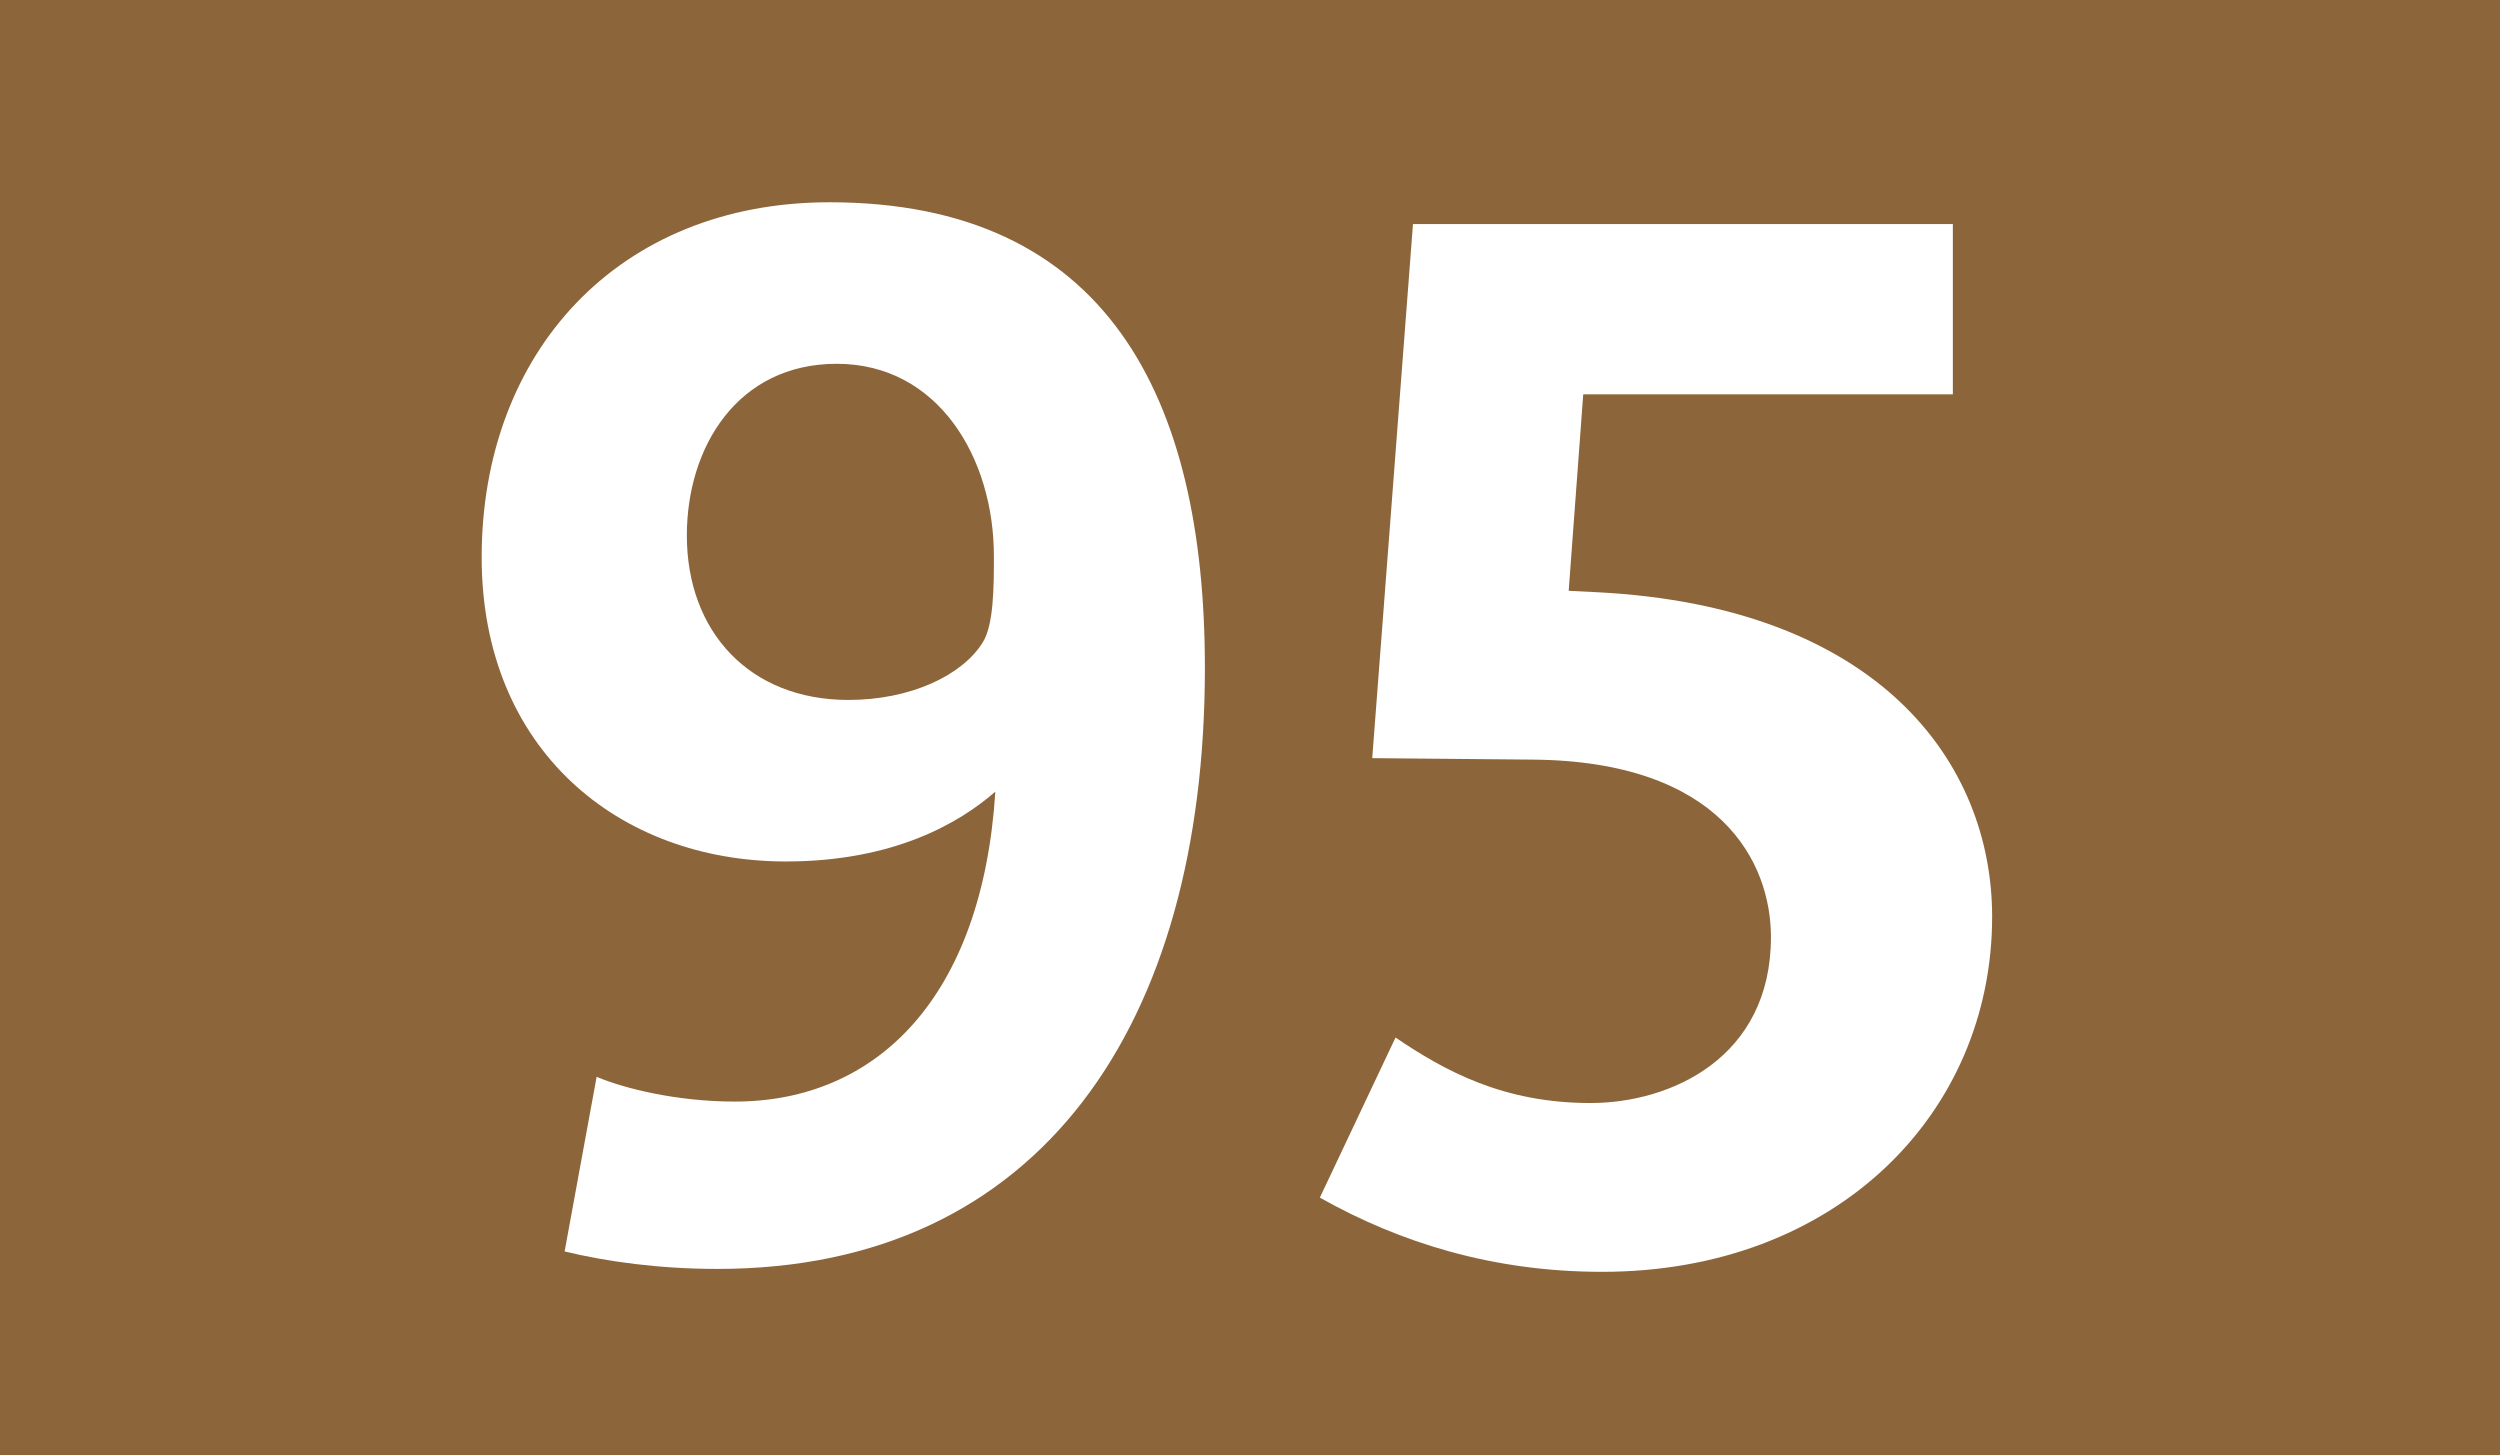 <?xml version='1.0' encoding='utf-8'?>
<svg xmlns="http://www.w3.org/2000/svg" height="1000" id="Calque_1" version="1.1" width="1718" xml:space="preserve">
<rect height="1000" style="fill:#8D653A;" width="1718" />
<g>
	<path d="M493.002,872c-40,0-76-5-105-12l22-120c19,8,55,17,95,17c97,0,170-71,179-213c-24,21-69,48-144,48   c-115,0-209-77-209-209c0-141,94-244,239-244c190,0,258,133,258,320C828.002,704,715.002,872,493.002,872z M575.002,250   c-68,0-103,57-103,118c0,66,43,113,111,113c43,0,78-17,92-39c8-12,8-39,8-60C683.002,315,645.002,250,575.002,250z" style="fill:#FFFFFF;" />
	<path d="M1101,874c-75,0-139-20-194-51l52-110c34,23,74,45,134,45c55,0,124-31,124-114c0-51-34-121-164-122   l-110-1l28-367h371v117h-254l-10,135l20,1c193,10,271,117,271,223C1369,765,1262,874,1101,874z" style="fill:#FFFFFF;" />
</g>
</svg>